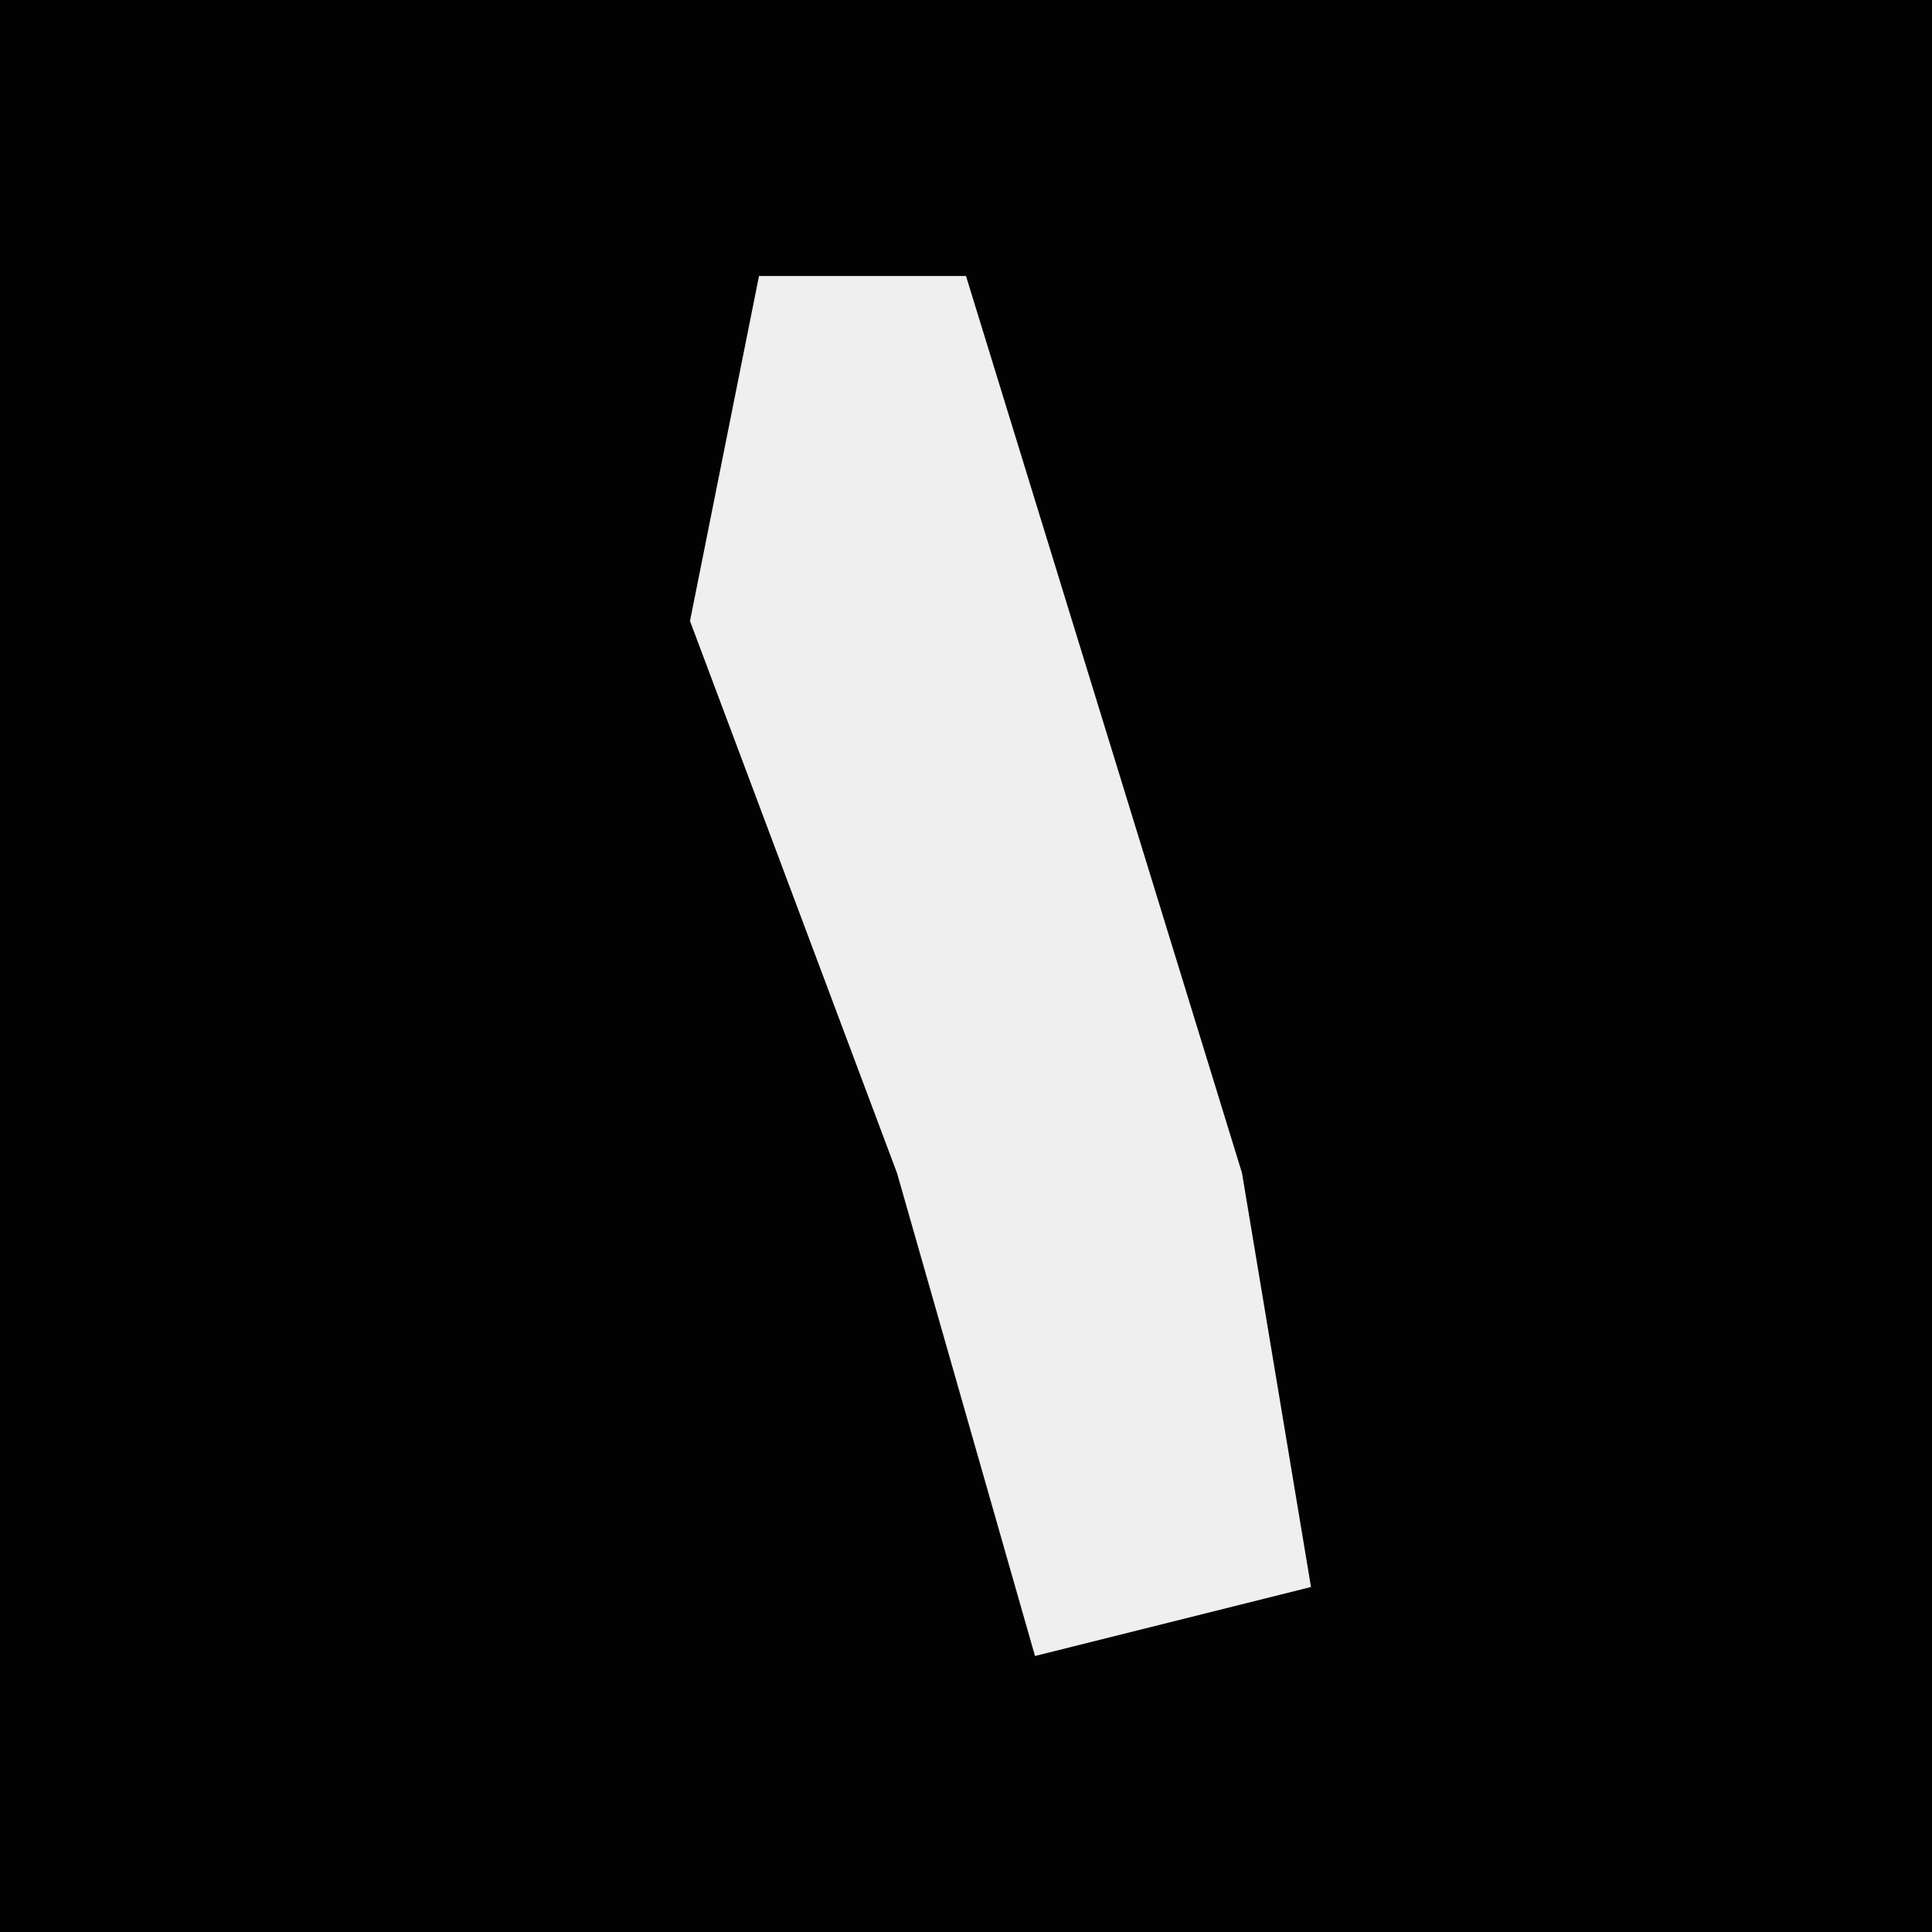 <?xml version="1.0" encoding="UTF-8"?>
<svg version="1.1" xmlns="http://www.w3.org/2000/svg" width="28" height="28">
<path d="M0,0 L28,0 L28,28 L0,28 Z " fill="#020202" transform="translate(0,0)"/>
<path d="M0,0 L3,0 L7,13 L8,19 L4,20 L2,13 L-1,5 Z " fill="#EFEFEF" transform="translate(11,4)"/>
</svg>
